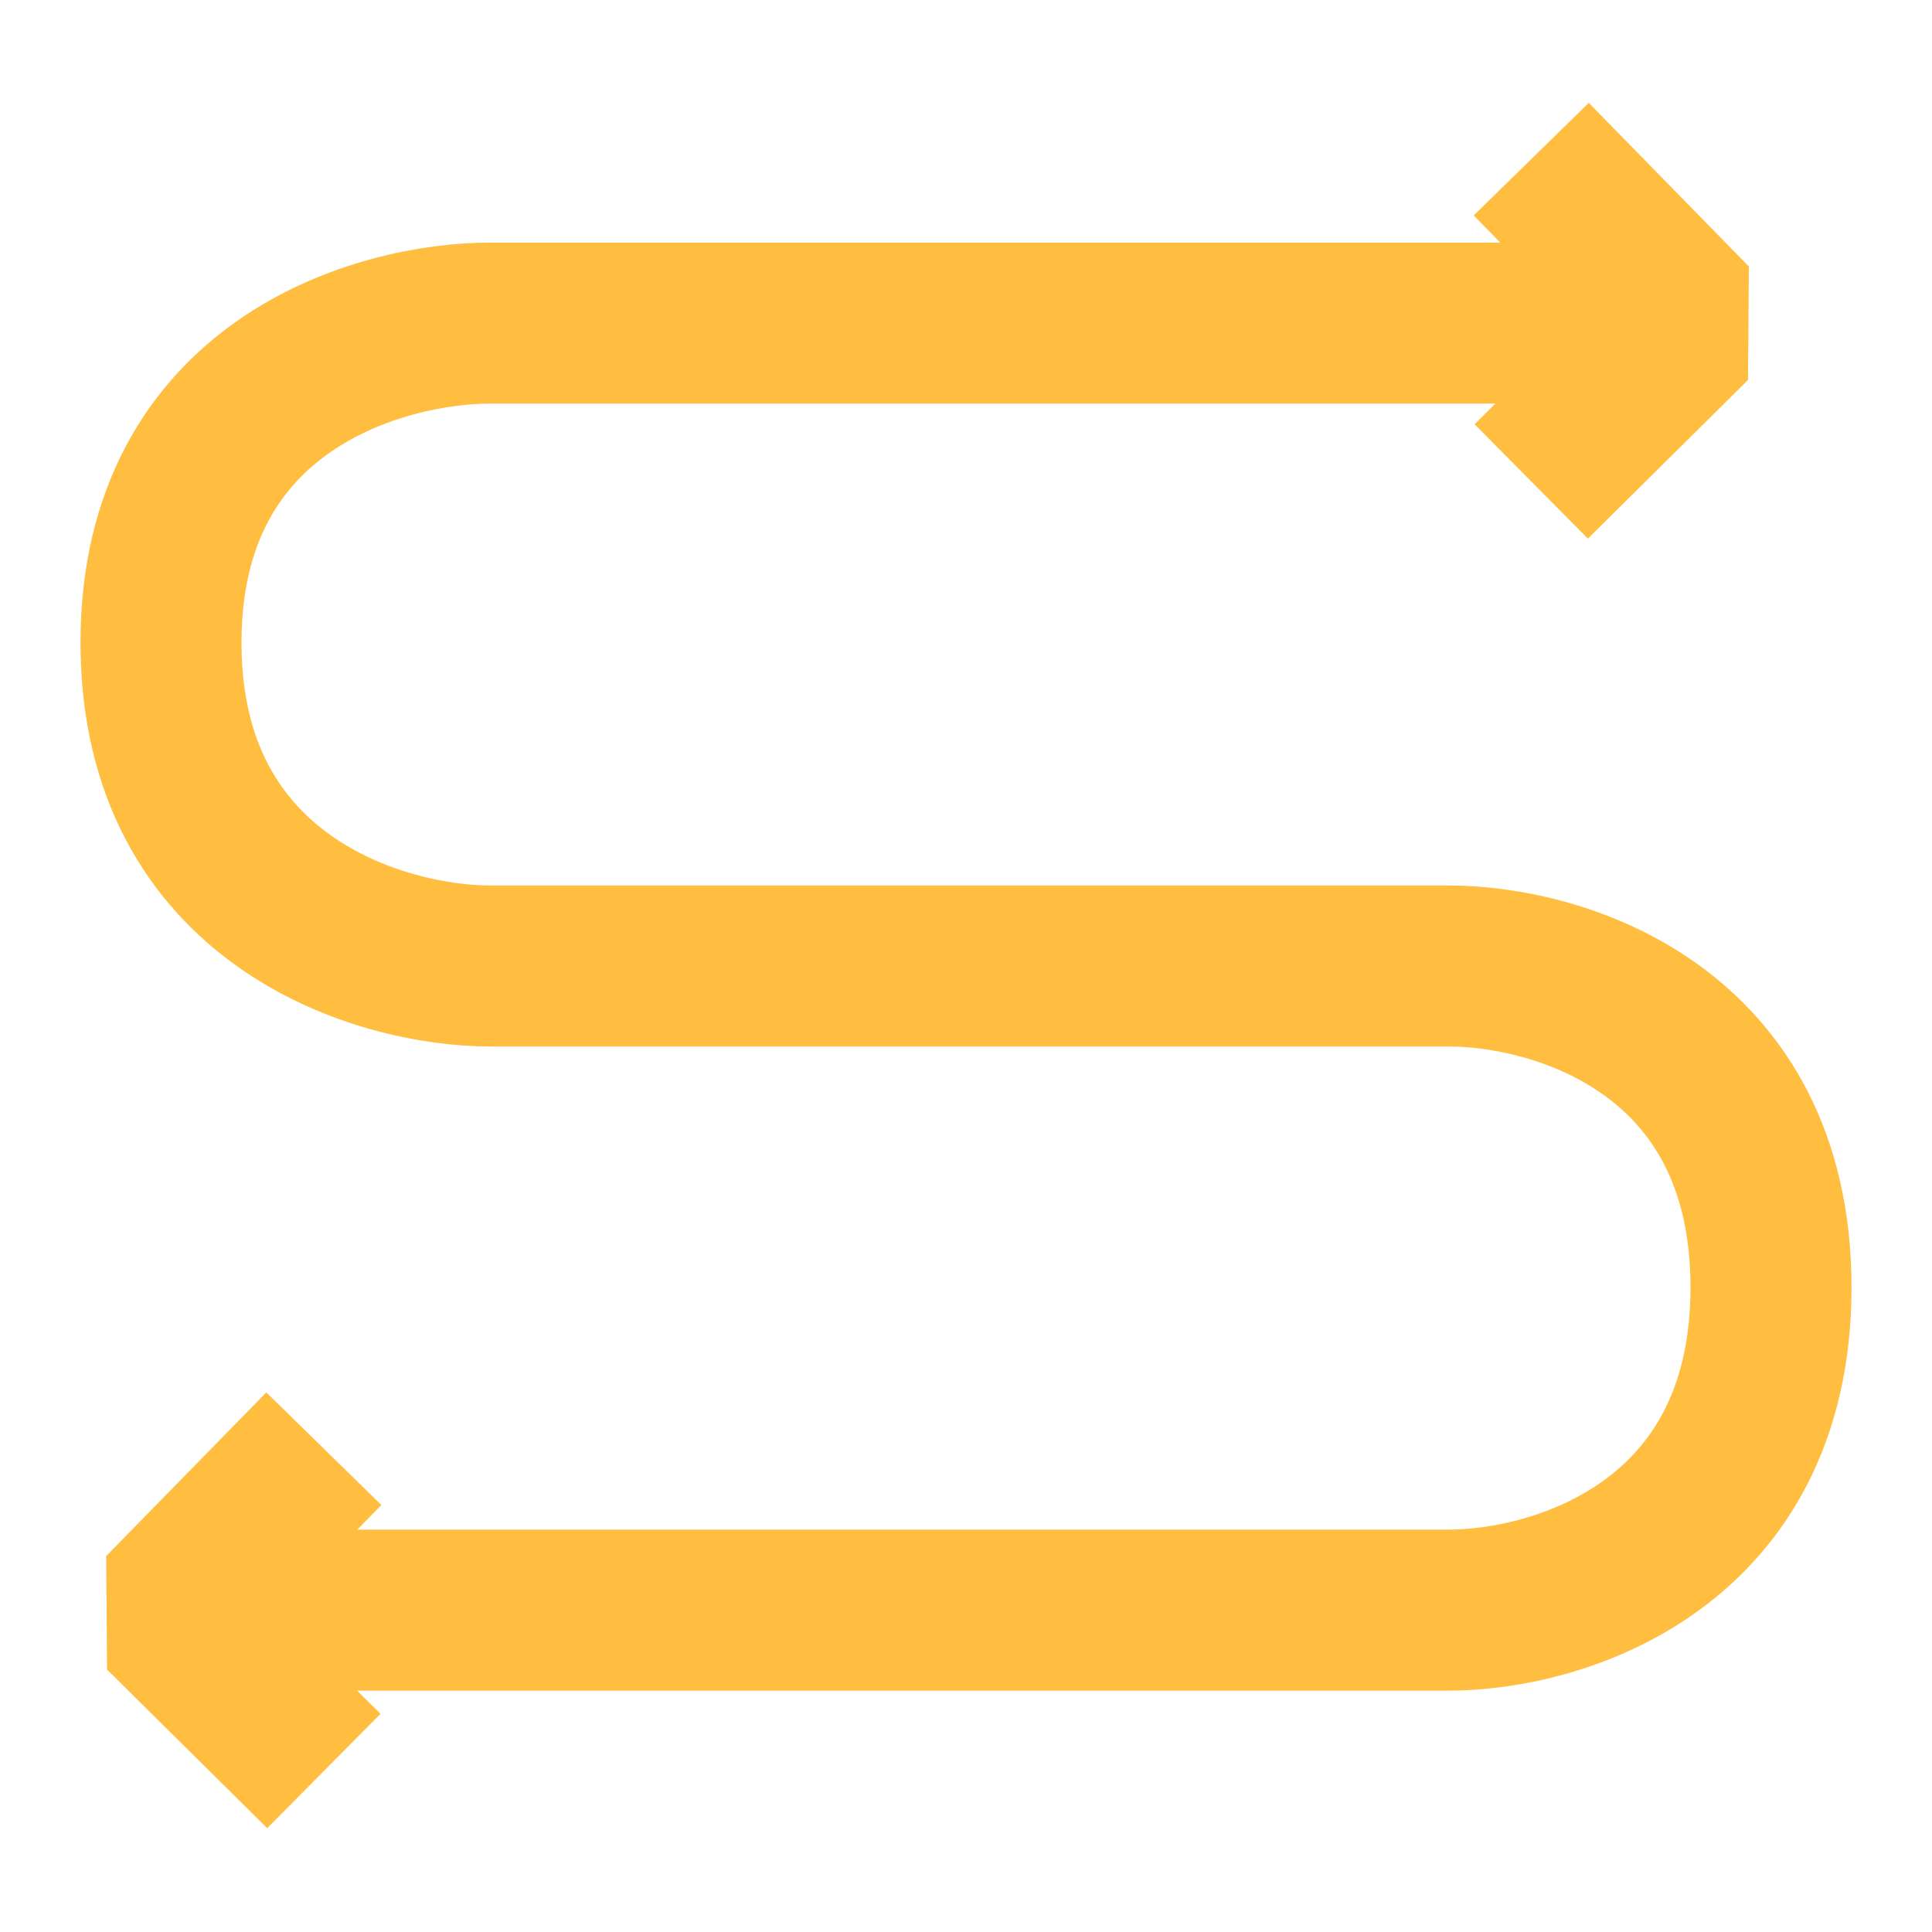 <?xml version="1.0" encoding="UTF-8"?><svg width="24" height="24" viewBox="0 0 48 48" fill="none" xmlns="http://www.w3.org/2000/svg"><path d="M40.99 8.027H12.182C9.455 8.027 4 9.551 4 15.967C4 22.384 9.455 24 12.182 24H35.994C38.721 24 44 25.568 44 31.985C44 38.401 38.721 40.003 35.994 40.003H6.065" stroke="#ffbe40" stroke-width="4" stroke-linecap="butt" stroke-linejoin="bevel"/><path d="M8.046 35.993L4.067 40.059L8.046 44" stroke="#ffbe40" stroke-width="4" stroke-linecap="butt" stroke-linejoin="bevel"/><path d="M38.043 3.954L42.021 8.02L38.043 11.961" stroke="#ffbe40" stroke-width="4" stroke-linecap="butt" stroke-linejoin="bevel"/></svg>